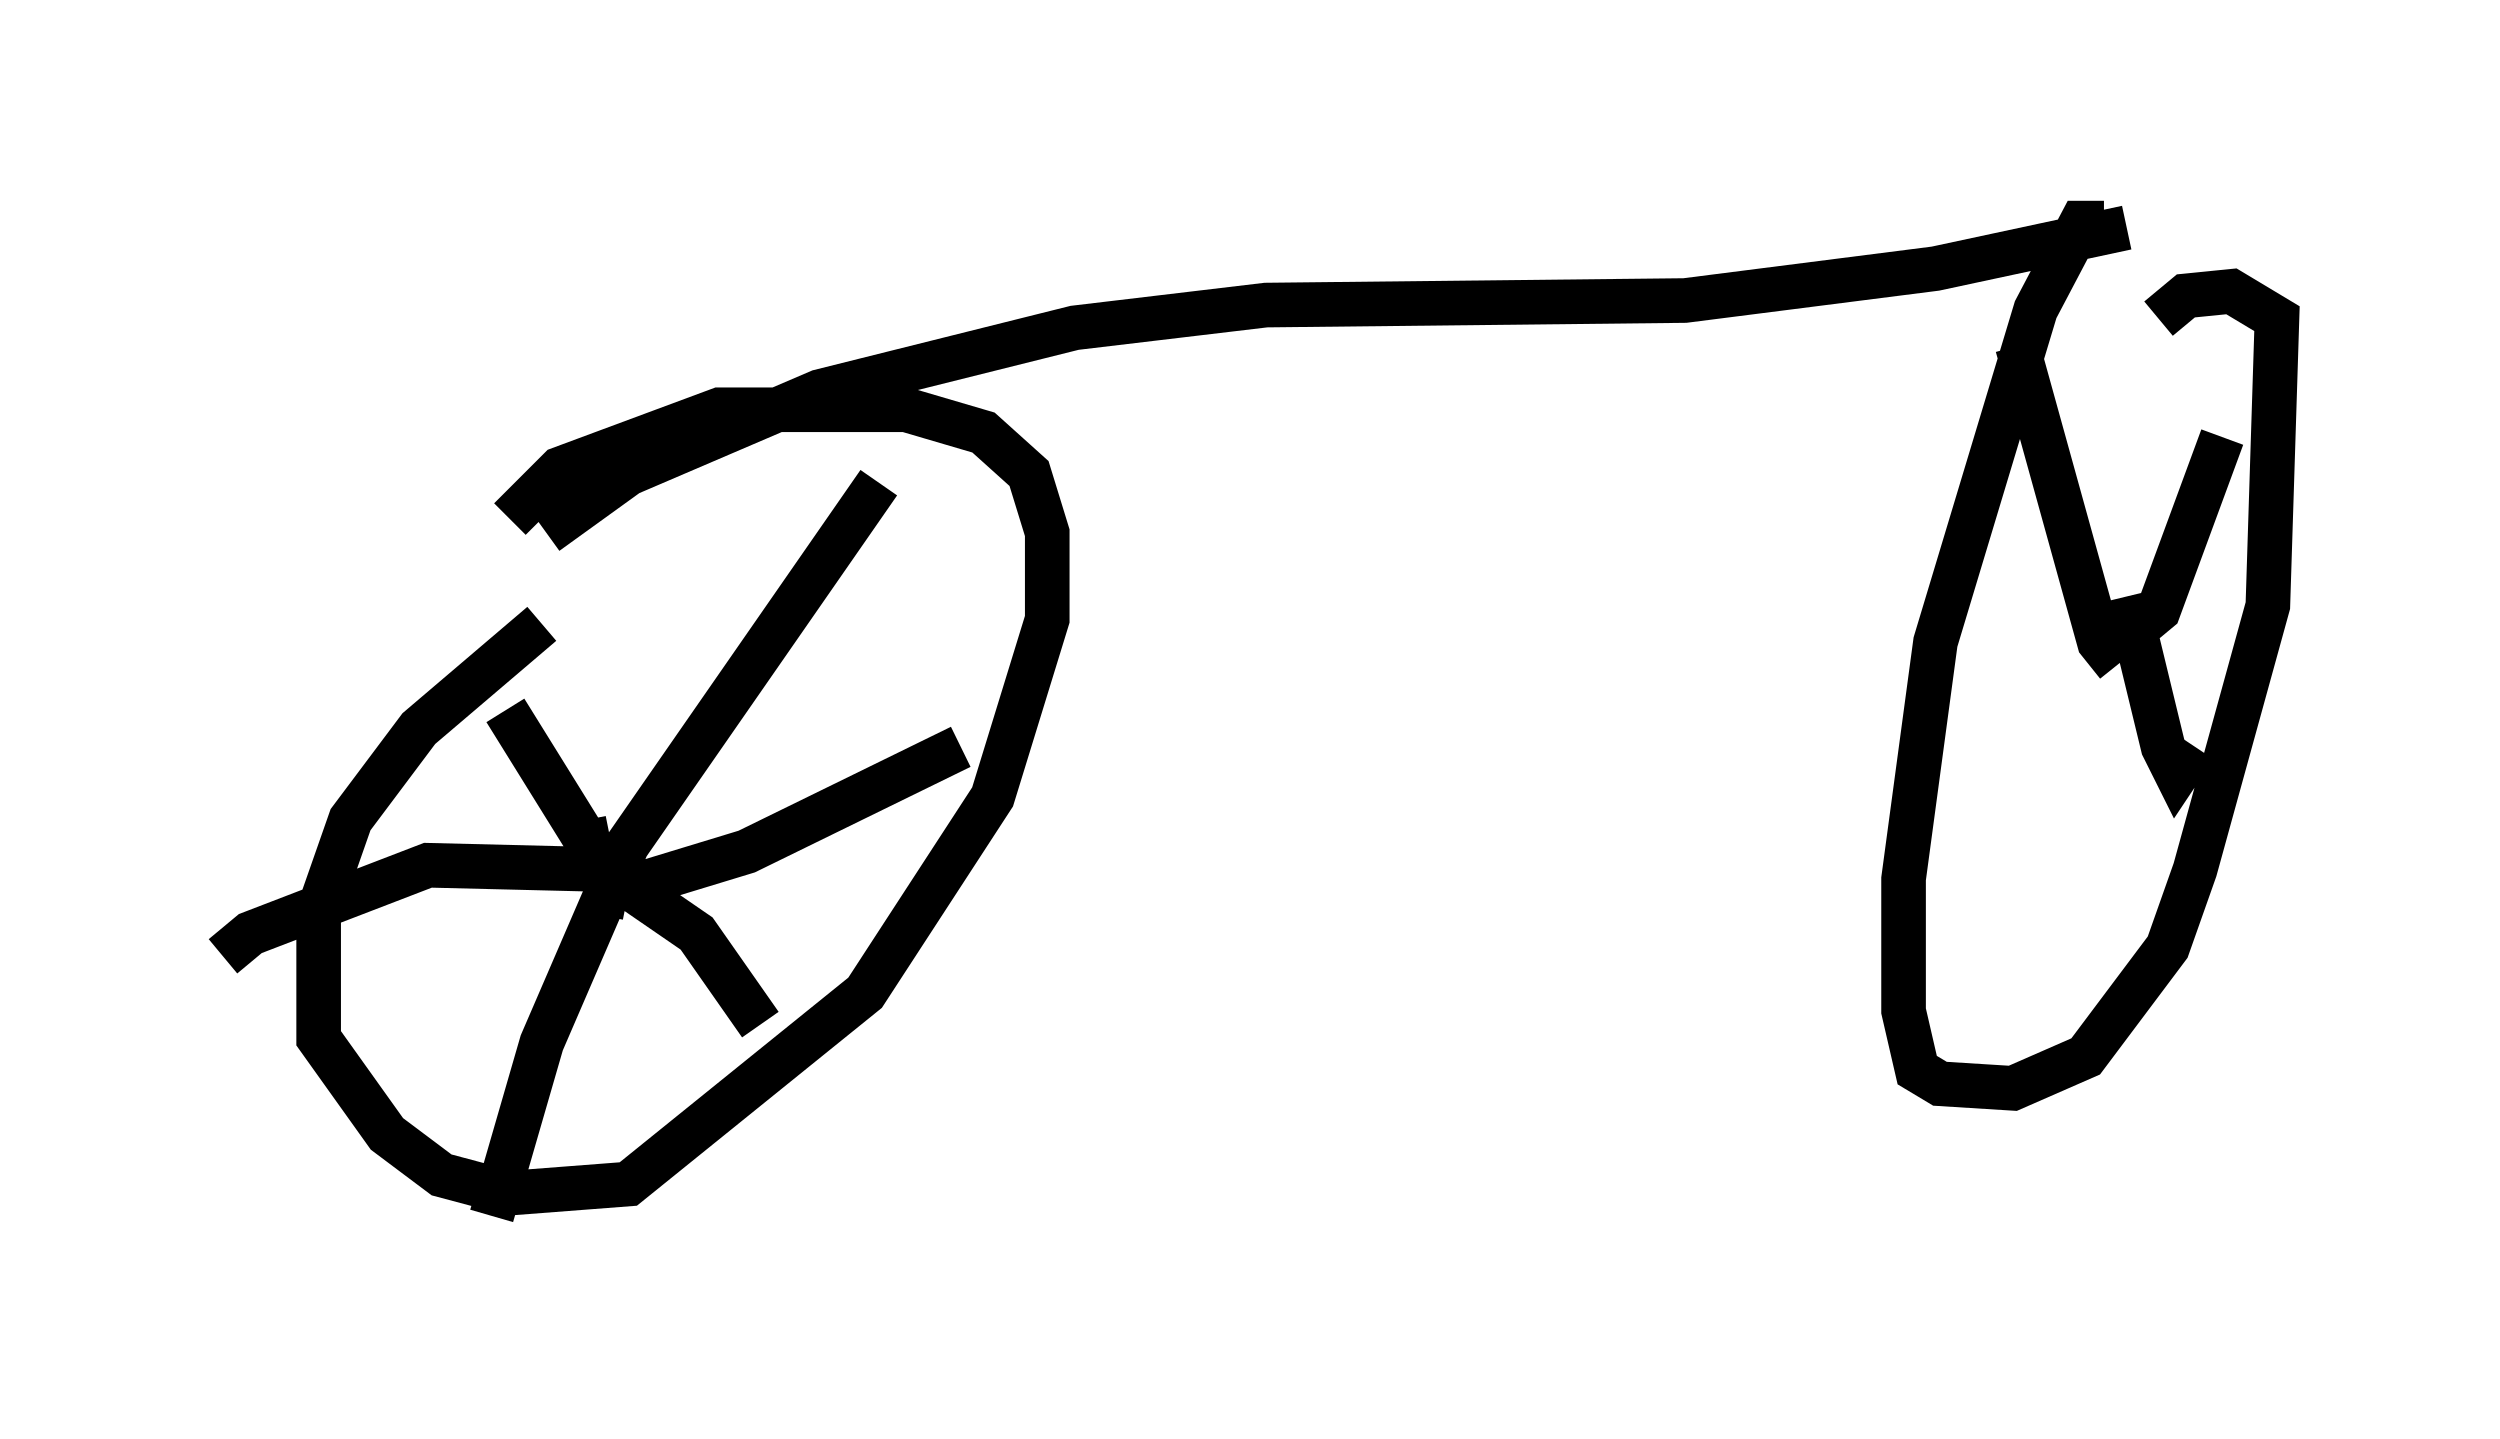 <?xml version="1.0" encoding="utf-8" ?>
<svg baseProfile="full" height="32.254" version="1.1" width="56.04" xmlns="http://www.w3.org/2000/svg" xmlns:ev="http://www.w3.org/2001/xml-events" xmlns:xlink="http://www.w3.org/1999/xlink"><defs /><rect fill="white" height="32.254" width="56.04" x="0" y="0" /><path d="M13.983, 13.269 m-1.838, 0.715 l-2.756, 2.348 -1.531, 2.042 l-0.715, 2.042 0.0, 2.858 l1.531, 2.144 1.225, 0.919 l1.531, 0.408 2.654, -0.204 l5.308, -4.288 2.858, -4.39 l1.225, -3.981 0.0, -1.94 l-0.408, -1.327 -1.021, -0.919 l-1.735, -0.51 -4.185, 0.0 l-3.573, 1.327 -1.123, 1.123 m2.246, 7.146 l-0.51, 0.102 -1.838, -2.96 m2.144, 4.594 l0.204, -1.021 6.023, -8.677 m-5.717, 8.983 l1.633, 1.123 1.429, 2.042 m-2.96, -4.083 l-1.94, 4.492 -1.123, 3.879 m2.756, -7.758 l-4.185, -0.102 -3.981, 1.531 l-0.613, 0.51 m9.392, -1.633 l2.348, -0.715 4.798, -2.348 m-9.29, -4.798 l1.838, -1.327 4.288, -1.838 l5.717, -1.429 4.288, -0.51 l9.392, -0.102 5.615, -0.715 l4.288, -0.919 m-0.51, -0.102 l-0.51, 0.0 -1.021, 1.94 l-2.246, 7.452 -0.715, 5.308 l0.0, 2.96 0.306, 1.327 l0.51, 0.306 1.633, 0.102 l1.633, -0.715 1.838, -2.45 l0.613, -1.735 1.633, -5.921 l0.204, -6.431 -1.021, -0.613 l-1.021, 0.102 -0.613, 0.51 m-0.919, 7.758 l-0.408, -0.51 -1.838, -6.635 m2.552, 6.431 l0.613, -0.51 1.429, -3.879 m-2.144, 3.573 l0.817, 3.369 0.306, 0.613 l0.408, -0.613 m-1.94, -2.246 " fill="none" stroke="black" stroke-width="1" /></svg>